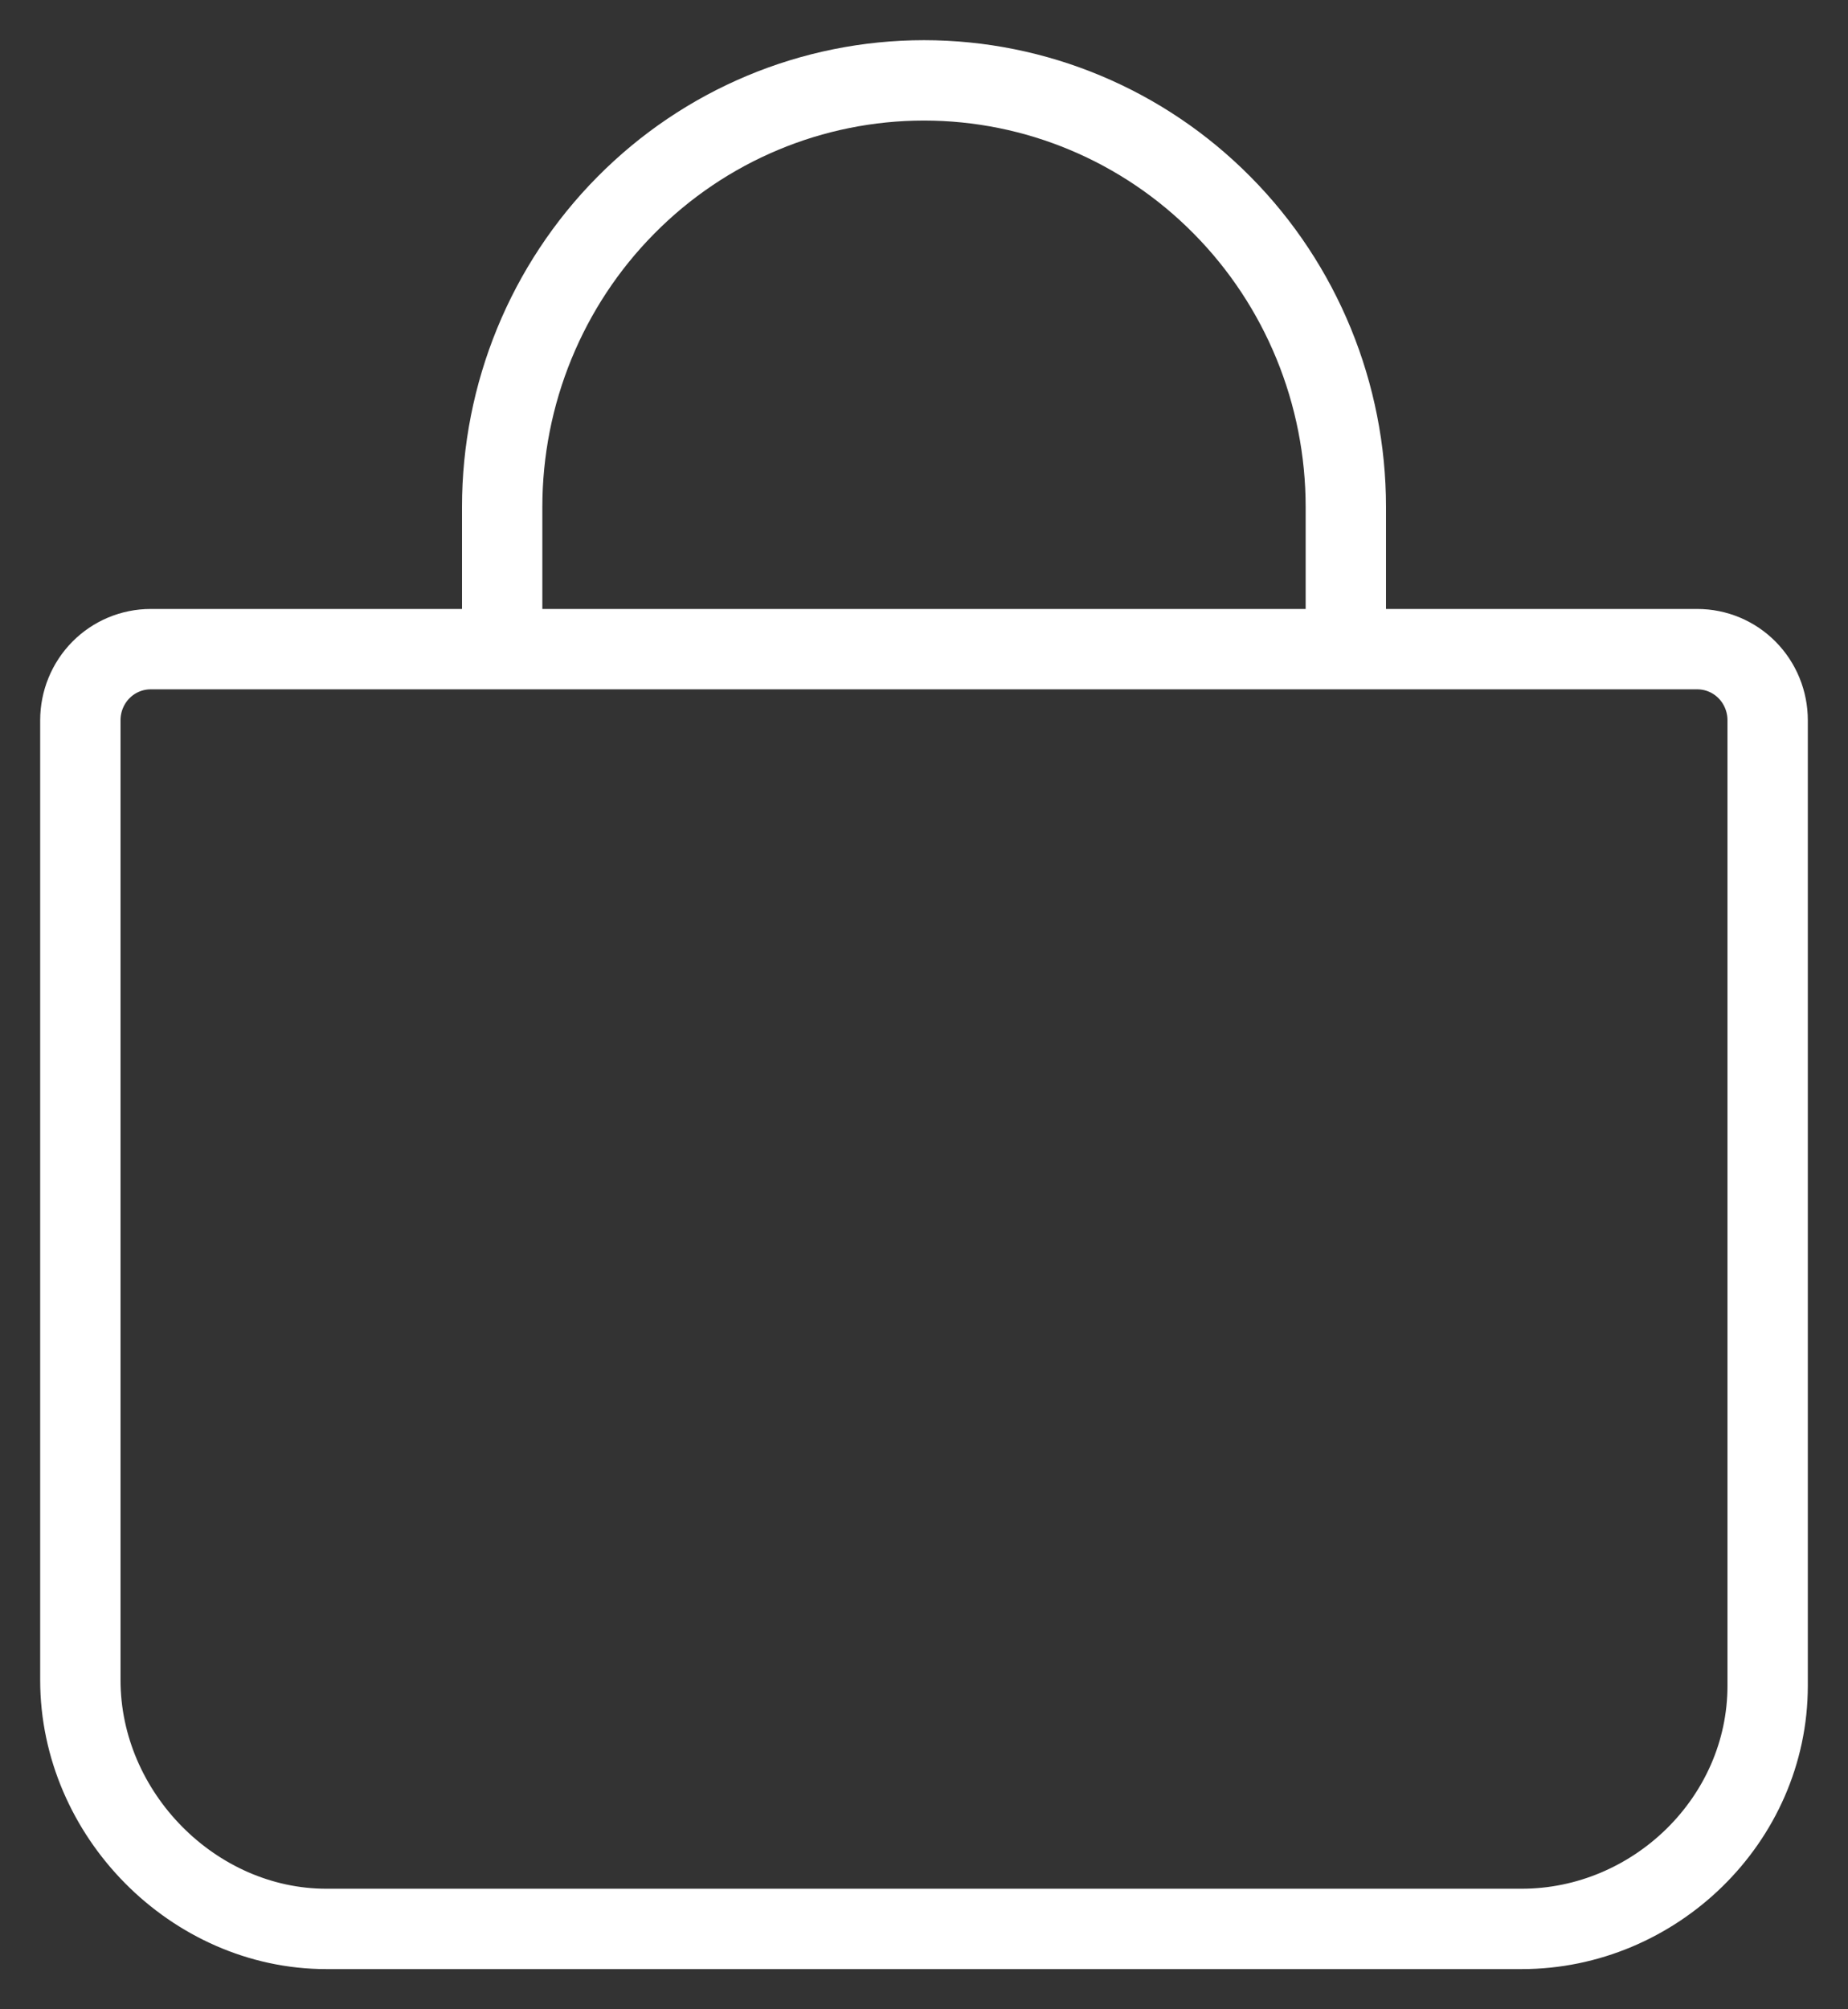 <svg width="23" height="25" viewBox="0 0 23 25" fill="none" xmlns="http://www.w3.org/2000/svg">
<rect x="0" y="0" width="23" height="25" fill="#333333" stroke="none"/>
<path d="M6.25 8.077V6.308C6.25 4.9 6.803 3.55 7.788 2.555C8.772 1.559 10.108 1 11.5 1V1C12.892 1 14.228 1.559 15.212 2.555C16.197 3.55 16.75 4.9 16.75 6.308V8.077M1.875 8.077C1.643 8.077 1.42 8.17 1.256 8.336C1.092 8.502 1 8.727 1 8.962V20.904C1 22.576 2.409 24 4.062 24H18.938C20.591 24 22 22.645 22 20.973V8.962C22 8.727 21.908 8.502 21.744 8.336C21.58 8.17 21.357 8.077 21.125 8.077H1.875Z" stroke="white" stroke-linecap="round" stroke-linejoin="round"/>
</svg>

